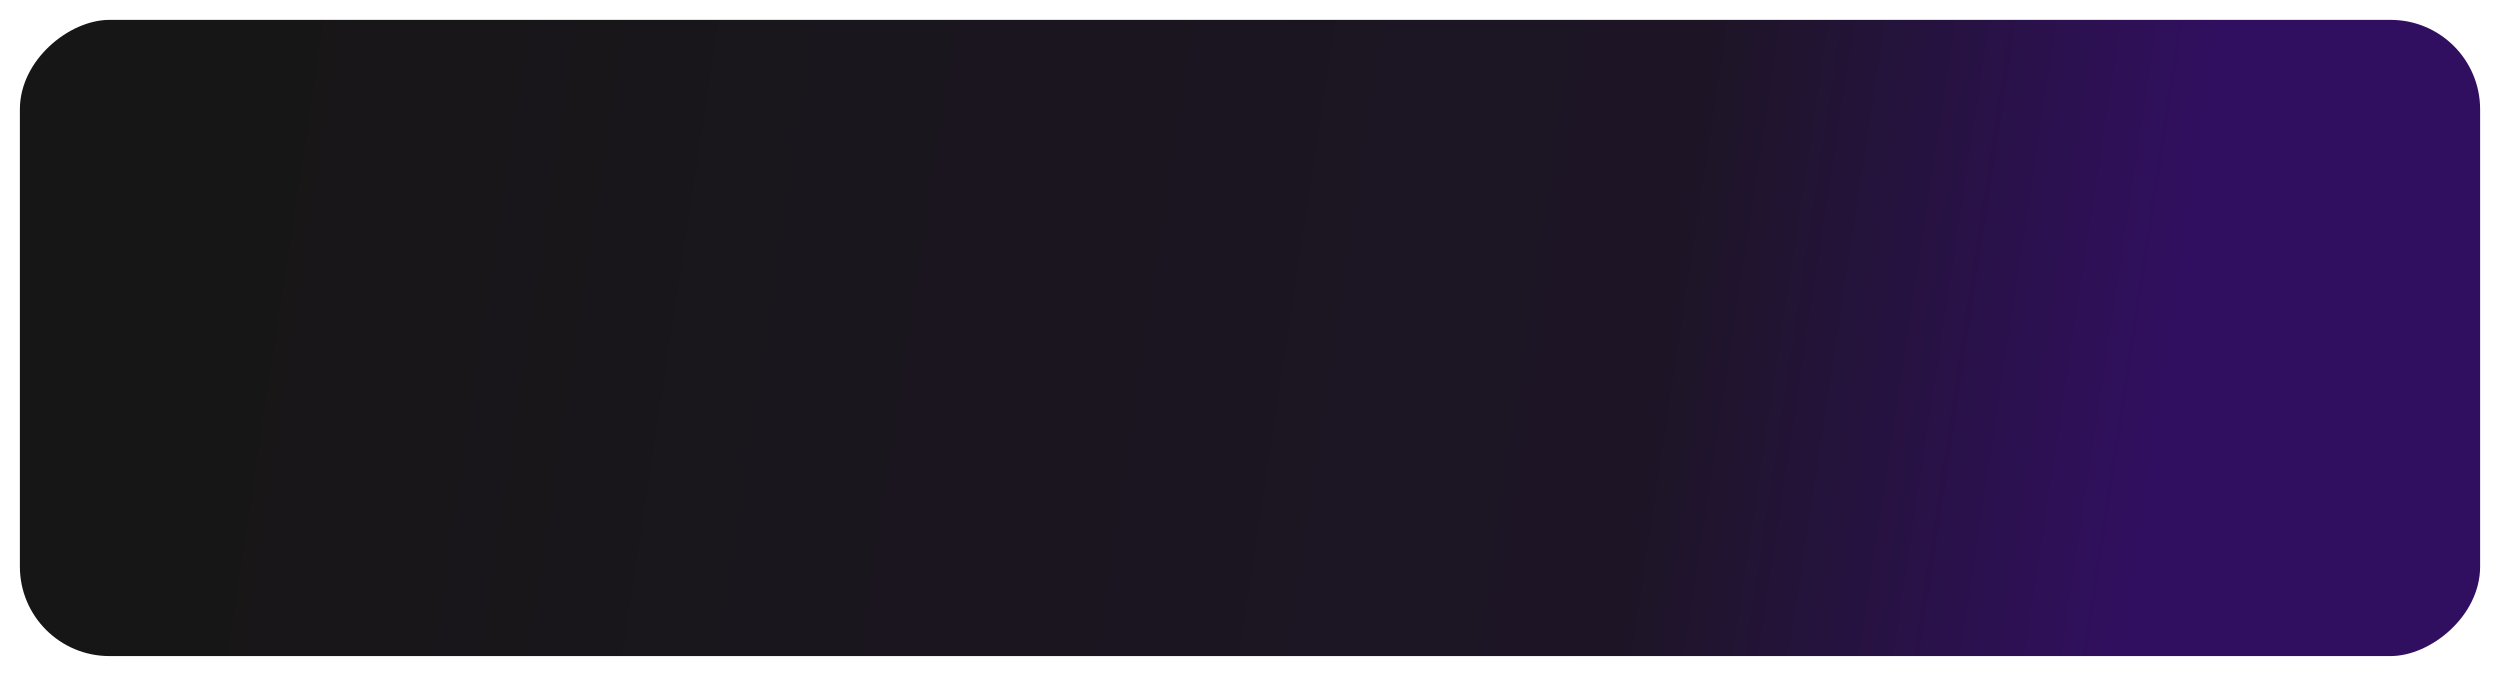 <svg width="503" height="136" viewBox="0 0 503 136" fill="none" xmlns="http://www.w3.org/2000/svg">
<g filter="url(#filter0_d_122_4)">
<rect x="4" y="128" width="128" height="495" rx="18" transform="rotate(-90 4 128)" fill="url(#paint0_linear_122_4)"/>
</g>
<defs>
<filter id="filter0_d_122_4" x="0" y="0" width="503" height="136" filterUnits="userSpaceOnUse" color-interpolation-filters="sRGB">
<feFlood flood-opacity="0" result="BackgroundImageFix"/>
<feColorMatrix in="SourceAlpha" type="matrix" values="0 0 0 0 0 0 0 0 0 0 0 0 0 0 0 0 0 0 127 0" result="hardAlpha"/>
<feOffset dy="4"/>
<feGaussianBlur stdDeviation="2"/>
<feComposite in2="hardAlpha" operator="out"/>
<feColorMatrix type="matrix" values="0 0 0 0 0 0 0 0 0 0 0 0 0 0 0 0 0 0 0.25 0"/>
<feBlend mode="normal" in2="BackgroundImageFix" result="effect1_dropShadow_122_4"/>
<feBlend mode="normal" in="SourceGraphic" in2="effect1_dropShadow_122_4" result="shape"/>
</filter>
<linearGradient id="paint0_linear_122_4" x1="111" y1="160.5" x2="50.5" y2="558.5" gradientUnits="userSpaceOnUse">
<stop stop-color="#171616"/>
<stop offset="0.75" stop-color="#1D1526"/>
<stop offset="1" stop-color="#310F60"/>
</linearGradient>
</defs>
</svg>
